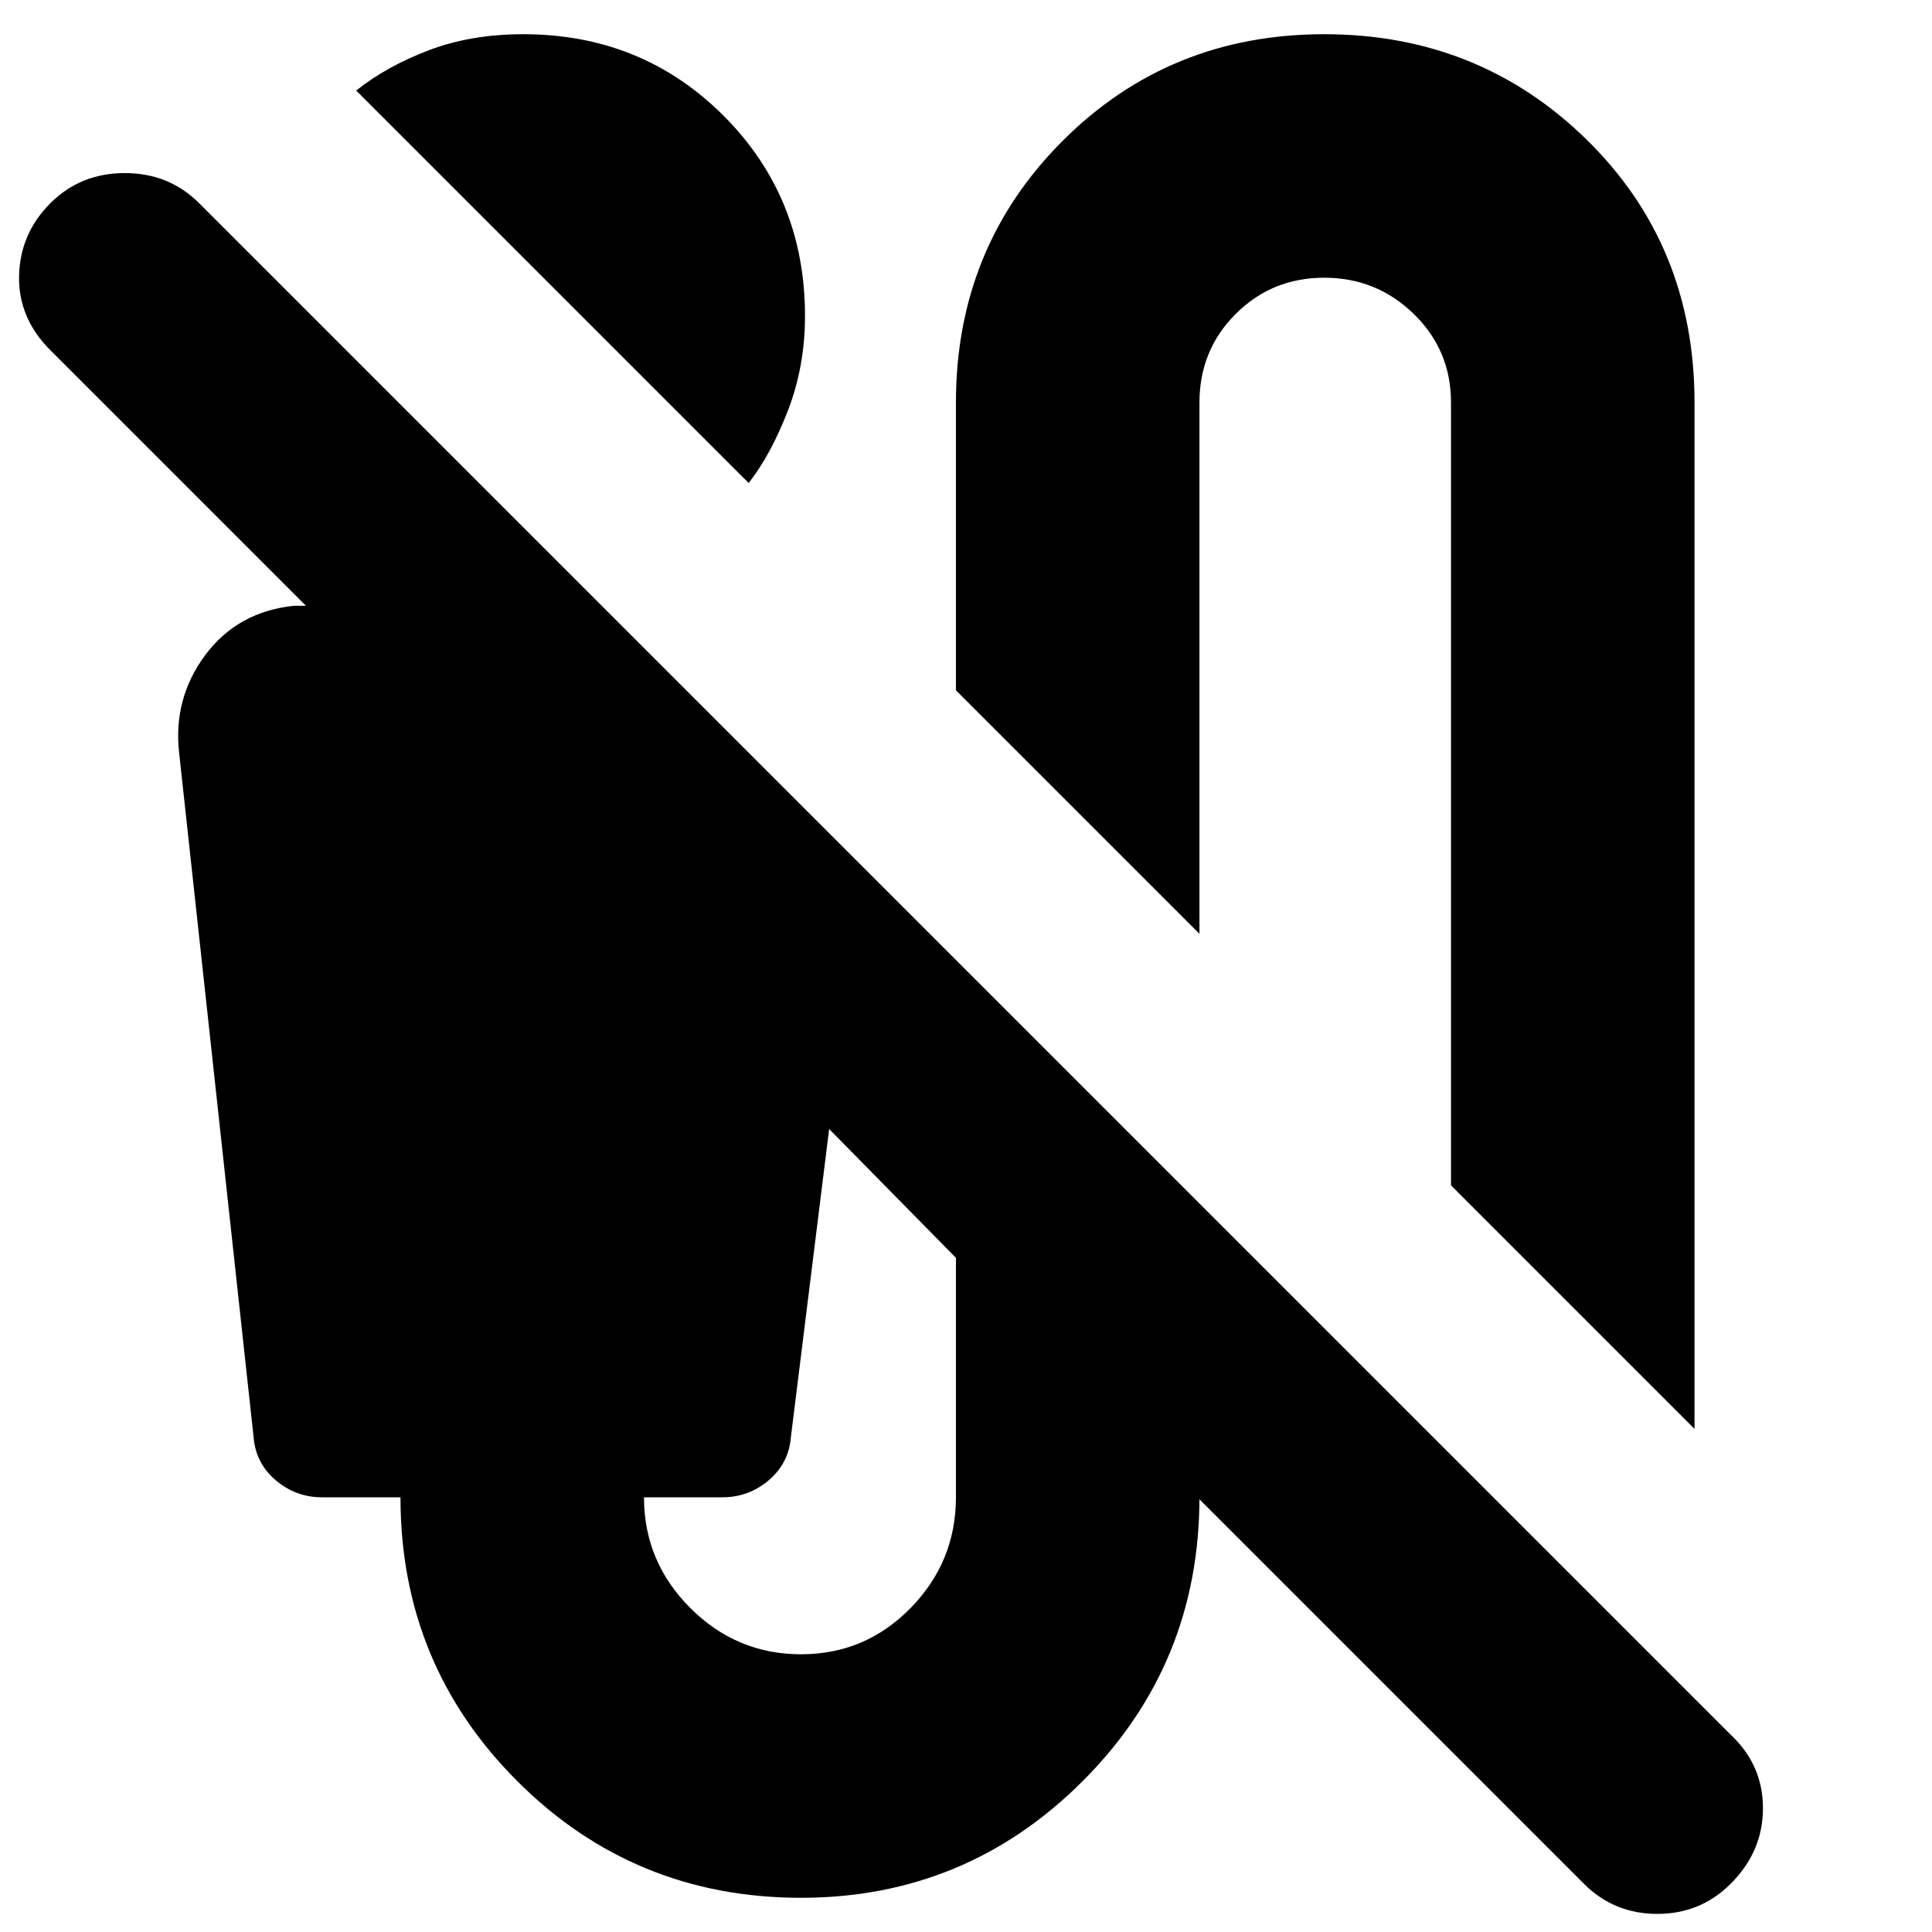 <svg xmlns="http://www.w3.org/2000/svg" height="24" width="24"><path d="M9.3 6 4.425 1.125q.375-.3.9-.5T6.5.425q1.475 0 2.488 1.012Q10 2.45 10 3.925q0 .625-.212 1.175-.213.55-.488.9Zm11.75 11.75-3.025-3.025V5q0-.65-.463-1.1-.462-.45-1.112-.45-.65 0-1.1.45-.45.45-.45 1.1v6.6l-3.025-3.025V5q0-1.925 1.325-3.25T16.45.425q1.925 0 3.262 1.312Q21.05 3.05 21.05 5Zm-1.375 5.65L14.9 18.625V18.6q0 2.075-1.45 3.525-1.45 1.45-3.5 1.45-2.075 0-3.525-1.45-1.45-1.45-1.45-3.525H4q-.325 0-.575-.212-.25-.213-.275-.538l-.925-8.5q-.075-.675.325-1.213.4-.537 1.1-.612h.15L.625 4.35q-.4-.4-.388-.925.013-.525.388-.9t.925-.375q.55 0 .925.375L21.5 21.55q.4.375.4.912 0 .538-.4.938-.375.375-.913.375-.537 0-.912-.375ZM9.95 20.55q.8 0 1.362-.575.563-.575.563-1.375v-2.975l-1.575-1.6-.475 3.825q-.025.325-.275.538-.25.212-.575.212H8q0 .8.575 1.375t1.375.575Z"/></svg>